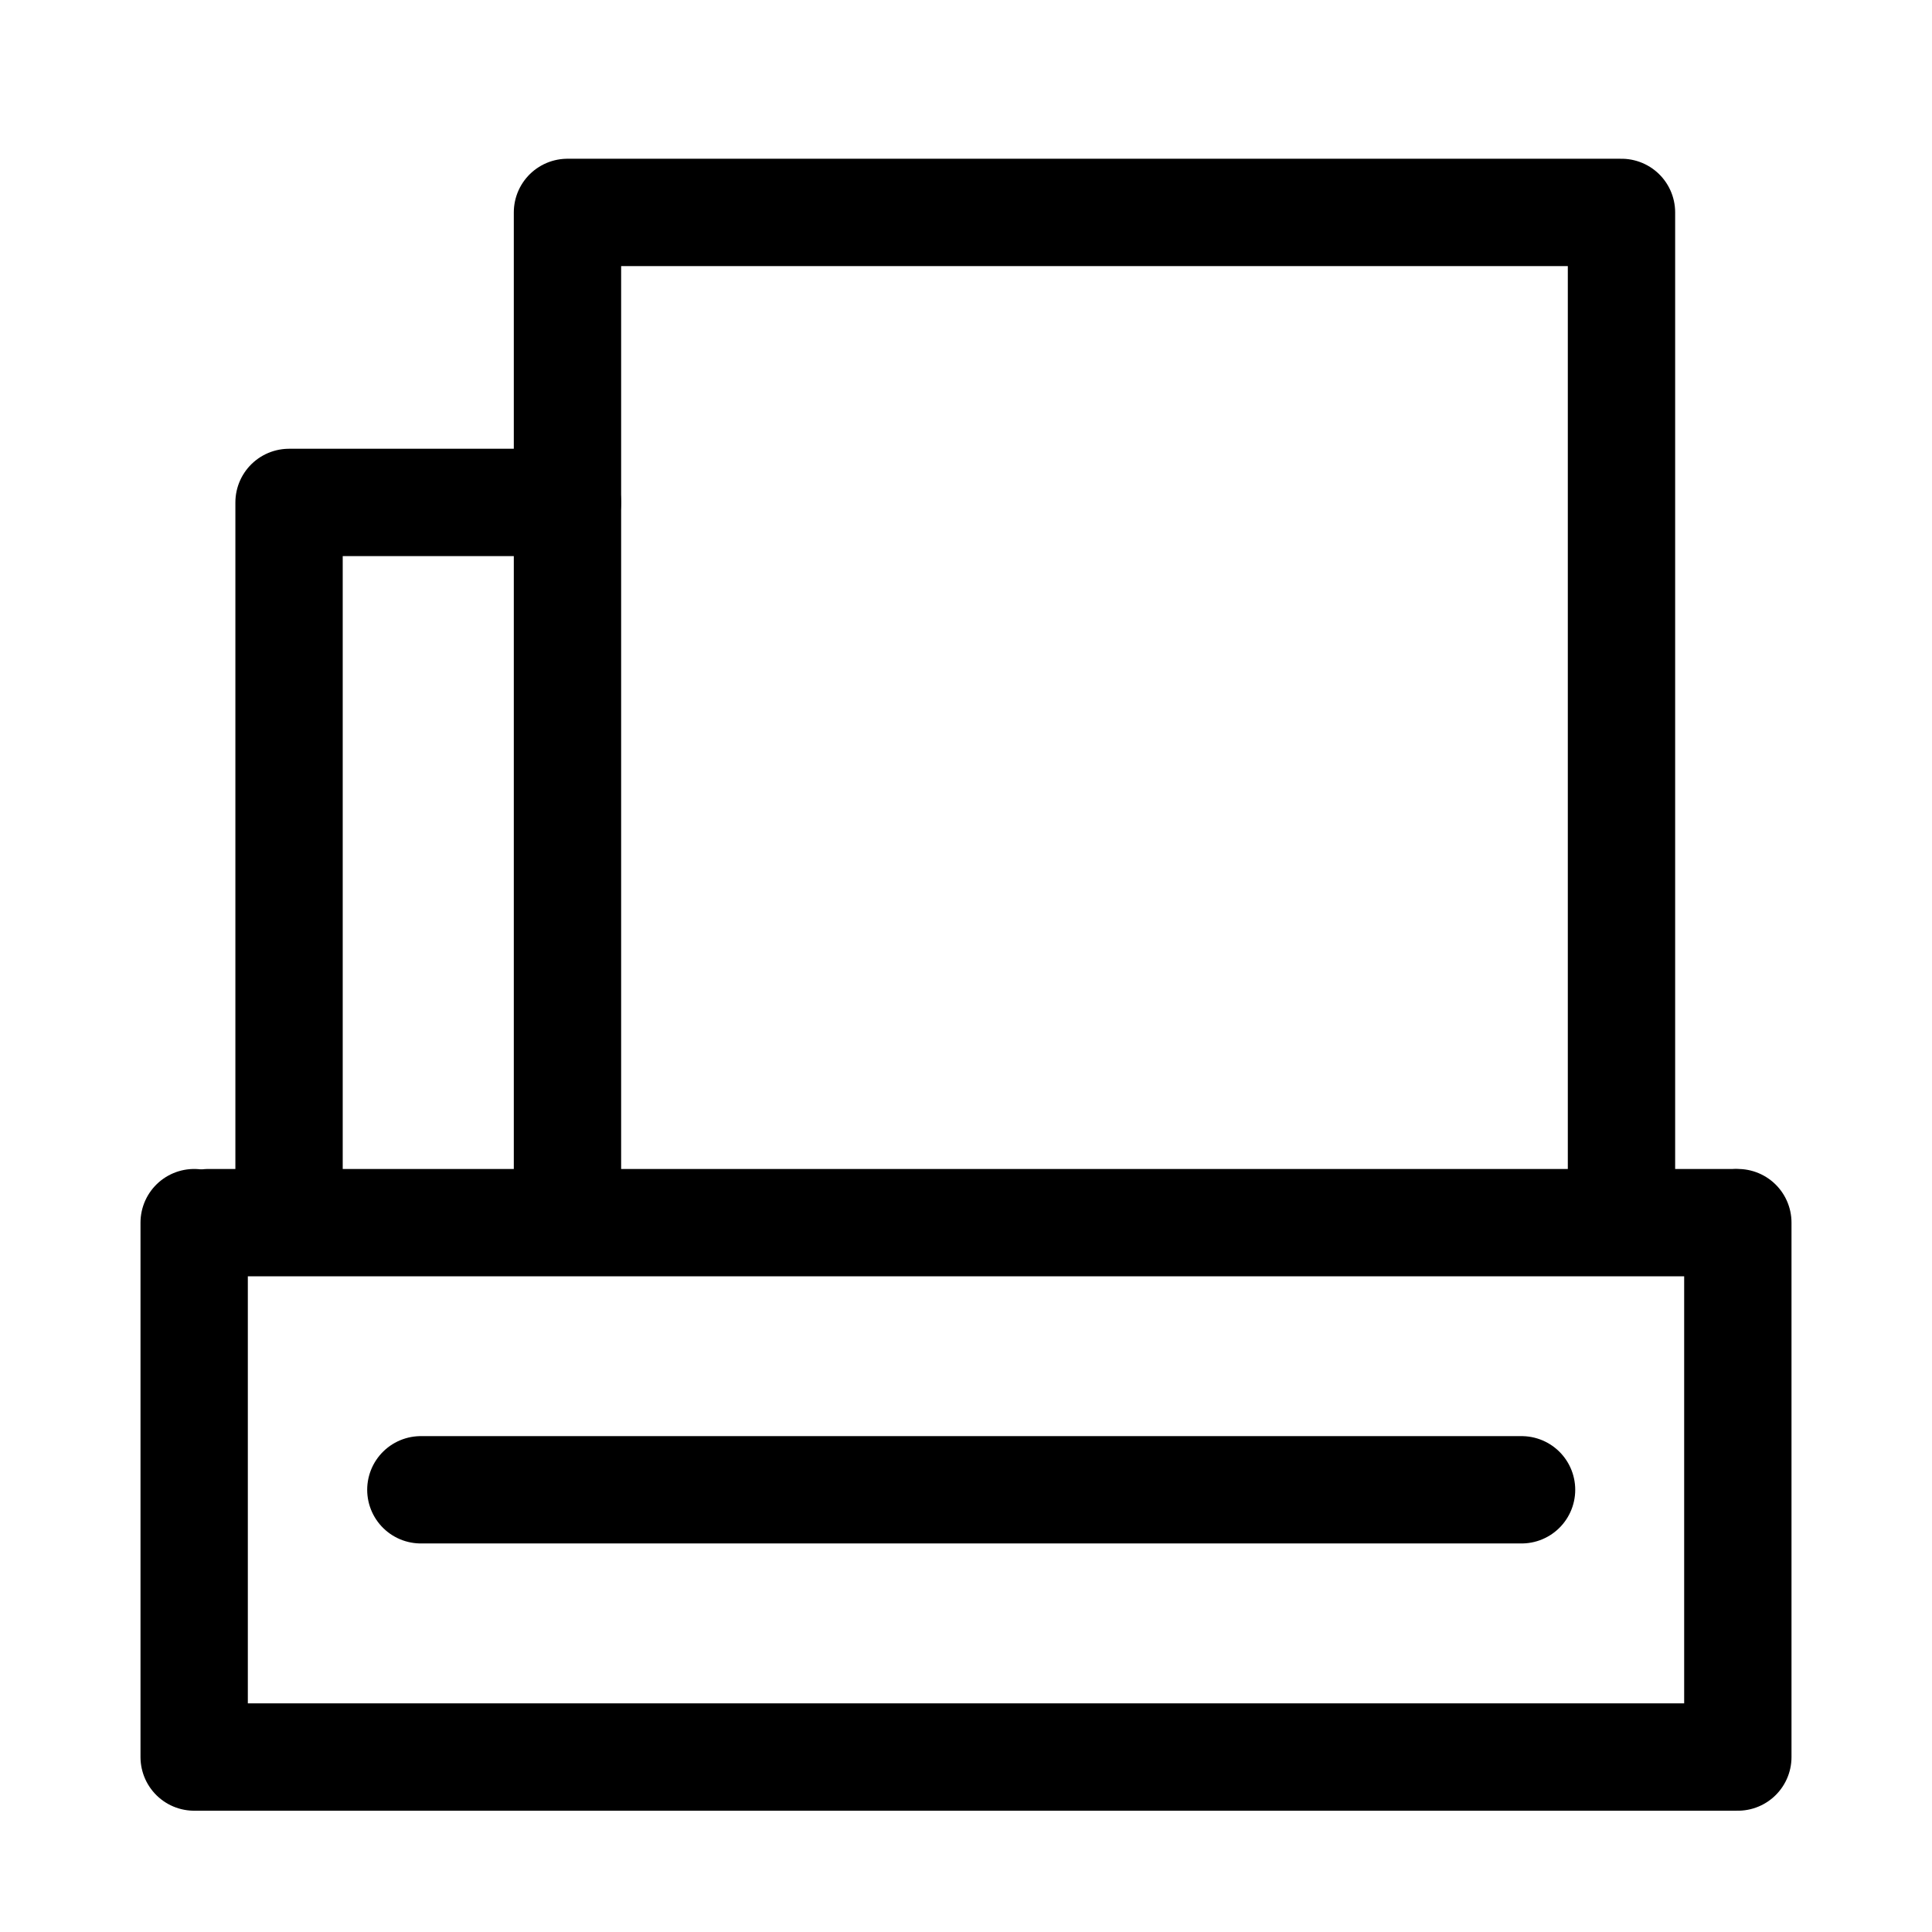 <svg width="18" height="18" viewBox="0 0 18 18" fill="none" xmlns="http://www.w3.org/2000/svg">
<path d="M1.809 11.391L1.809 16.37L16.191 16.37V11.391" stroke="currentColor" stroke-linecap="round" stroke-linejoin="round"/>
<path d="M1.943 11.391H5.524H10.447H12.685H16.154" stroke="currentColor" stroke-linecap="round" stroke-linejoin="round"/>
<path d="M15.107 11.291V1.979H5.287V11.291" stroke="currentColor" stroke-linecap="round" stroke-linejoin="round"/>
<path d="M5.287 4.681H2.693V11.291" stroke="currentColor" stroke-linecap="round" stroke-linejoin="round"/>
<path d="M3.921 13.88H14.176" stroke="currentColor" stroke-linecap="round" stroke-linejoin="round"/>
</svg>
